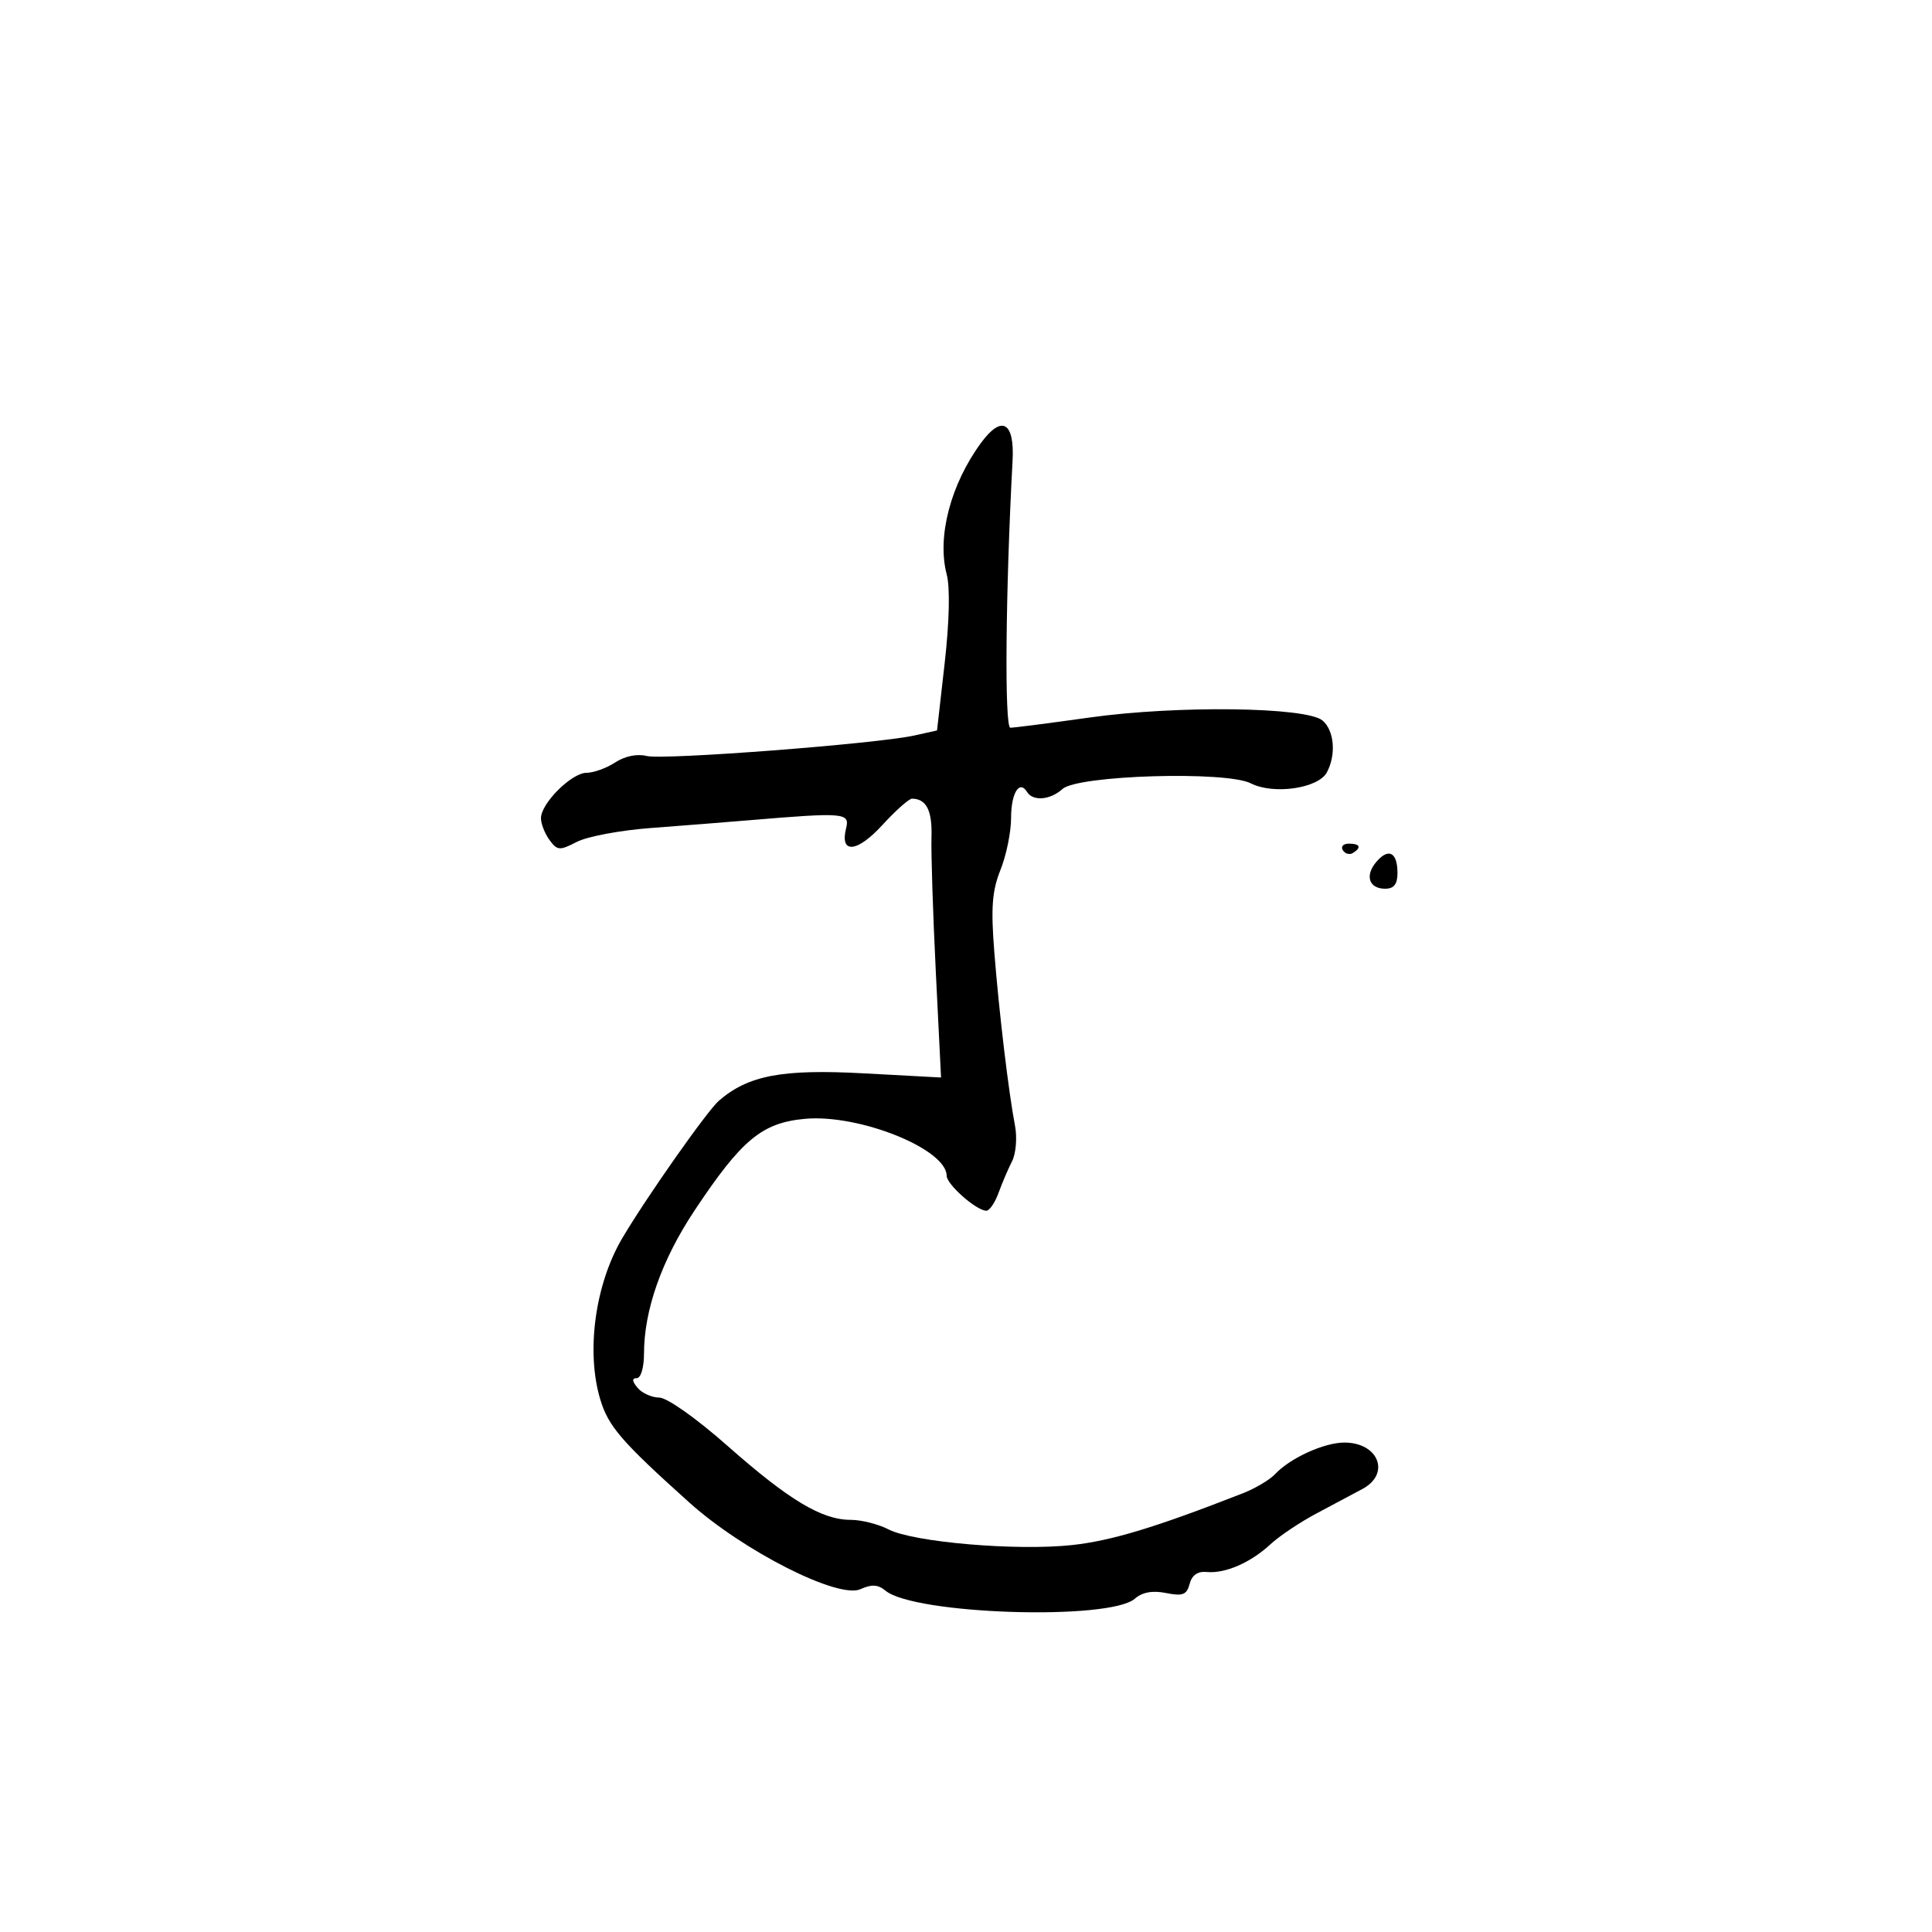 <svg xmlns="http://www.w3.org/2000/svg" width="300" height="300" viewBox="0 0 300 300" version="1.1">
	<path d="M 152.373 68.718 C 147.609 75.180, 145.465 83.369, 147.008 89.210 C 147.540 91.224, 147.417 96.558, 146.689 102.963 L 145.500 113.426 142 114.203 C 136.148 115.503, 103.015 118.042, 100.417 117.390 C 98.938 117.019, 97.023 117.410, 95.528 118.390 C 94.176 119.275, 92.173 120, 91.076 120 C 88.763 120, 84 124.745, 84 127.049 C 84 127.912, 84.595 129.432, 85.322 130.426 C 86.536 132.086, 86.887 132.110, 89.572 130.725 C 91.183 129.894, 96.325 128.928, 101 128.578 C 105.675 128.227, 112.650 127.676, 116.500 127.353 C 131.109 126.128, 131.987 126.203, 131.381 128.617 C 130.372 132.639, 133.089 132.402, 136.996 128.128 C 139.071 125.858, 141.158 124.007, 141.634 124.015 C 143.862 124.055, 144.771 125.864, 144.641 130 C 144.564 132.475, 144.866 141.883, 145.312 150.907 L 146.125 167.314 134.062 166.665 C 121.443 165.987, 116.216 166.975, 111.647 170.903 C 109.829 172.466, 100.330 185.978, 96.610 192.292 C 92.406 199.429, 90.981 209.867, 93.201 217.276 C 94.463 221.489, 96.484 223.831, 107.034 233.308 C 115.450 240.868, 130.186 248.328, 133.617 246.765 C 135.344 245.978, 136.340 246.037, 137.494 246.995 C 141.958 250.700, 172.280 251.674, 176.223 248.240 C 177.379 247.232, 178.972 246.944, 181.068 247.364 C 183.659 247.882, 184.281 247.640, 184.726 245.940 C 185.079 244.588, 185.983 243.961, 187.381 244.097 C 190.233 244.374, 194.191 242.655, 197.269 239.801 C 198.663 238.510, 201.908 236.338, 204.481 234.976 C 207.053 233.614, 210.247 231.913, 211.579 231.195 C 215.960 228.835, 214.059 224, 208.750 224 C 205.611 224, 200.335 226.404, 198 228.898 C 197.175 229.779, 194.925 231.117, 193 231.871 C 179.507 237.154, 172.604 239.249, 166.500 239.913 C 157.888 240.850, 141.832 239.482, 137.963 237.481 C 136.388 236.666, 133.741 236, 132.080 236 C 127.612 236, 122.497 232.928, 113 224.539 C 108.160 220.265, 103.584 217.025, 102.372 217.016 C 101.202 217.007, 99.685 216.325, 99 215.500 C 98.140 214.464, 98.102 214, 98.878 214 C 99.510 214, 100 212.346, 100 210.210 C 100 203.442, 102.742 195.660, 107.825 188 C 115.147 176.968, 118.312 174.339, 125 173.731 C 133.428 172.965, 147 178.426, 147 182.582 C 147 183.922, 151.637 188, 153.160 188 C 153.649 188, 154.498 186.762, 155.045 185.250 C 155.593 183.738, 156.538 181.524, 157.146 180.331 C 157.754 179.139, 157.964 176.664, 157.614 174.831 C 156.604 169.548, 155.139 157.256, 154.396 147.837 C 153.852 140.940, 154.048 138.338, 155.356 135.067 C 156.260 132.808, 157 129.195, 157 127.039 C 157 123.141, 158.289 121.041, 159.490 122.984 C 160.402 124.460, 163.090 124.229, 164.987 122.512 C 167.355 120.369, 190.389 119.681, 194.230 121.639 C 197.746 123.431, 204.702 122.426, 206.036 119.932 C 207.510 117.179, 207.186 113.399, 205.347 111.872 C 202.813 109.769, 182.733 109.514, 169.216 111.414 C 163.009 112.286, 157.461 113, 156.886 113 C 155.960 113, 156.136 91.855, 157.232 71.521 C 157.554 65.537, 155.564 64.388, 152.373 68.718 M 208.510 132.016 C 208.856 132.575, 209.557 132.774, 210.069 132.457 C 211.456 131.600, 211.198 131, 209.441 131 C 208.584 131, 208.165 131.457, 208.510 132.016 M 213.764 133.774 C 211.895 135.921, 212.544 138, 215.083 138 C 216.449 138, 217 137.298, 217 135.559 C 217 132.367, 215.642 131.617, 213.764 133.774" stroke="none" fill="black" fill-rule="evenodd"/>
</svg>